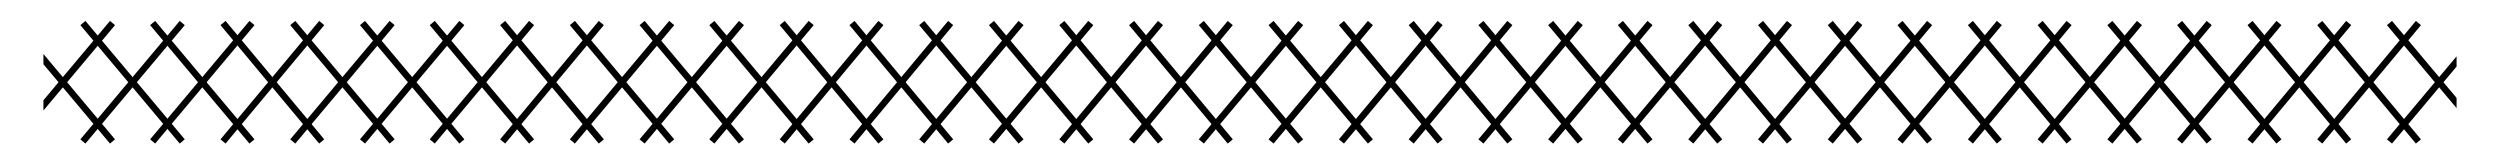 <?xml version="1.0" encoding="utf-8"?>
<!-- Generator: Adobe Illustrator 19.0.0, SVG Export Plug-In . SVG Version: 6.00 Build 0)  -->
<svg version="1.1" id="Capa_1" xmlns="http://www.w3.org/2000/svg" xmlns:xlink="http://www.w3.org/1999/xlink" x="0px" y="0px"
	 viewBox="0 0 380 25" style="enable-background:new 0 0 380 25;" xml:space="preserve">
<style type="text/css">
	.st0{clip-path:url(#XMLID_2_);}
	.st1{fill:none;stroke:#000000;stroke-miterlimit:10;}
</style>
<g id="XMLID_2032_">
	<defs>
		<rect id="XMLID_2033_" x="6.6" y="0.5" width="366.8" height="24.1"/>
	</defs>
	<clipPath id="XMLID_2_">
		<use xlink:href="#XMLID_2033_"  style="overflow:visible;"/>
	</clipPath>
	<g id="XMLID_2136_" class="st0">
		<line id="XMLID_2138_" class="st1" x1="2" y1="3.5" x2="17.1" y2="21.5"/>
		<line id="XMLID_2137_" class="st1" x1="2" y1="21.5" x2="17.1" y2="3.5"/>
	</g>
	<g id="XMLID_2133_" class="st0">
		<line id="XMLID_2135_" class="st1" x1="12.6" y1="3.5" x2="27.7" y2="21.5"/>
		<line id="XMLID_2134_" class="st1" x1="12.6" y1="21.5" x2="27.7" y2="3.5"/>
	</g>
	<g id="XMLID_2130_" class="st0">
		<line id="XMLID_2132_" class="st1" x1="23.2" y1="3.5" x2="38.3" y2="21.5"/>
		<line id="XMLID_2131_" class="st1" x1="23.2" y1="21.5" x2="38.3" y2="3.5"/>
	</g>
	<g id="XMLID_2127_" class="st0">
		<line id="XMLID_2129_" class="st1" x1="33.9" y1="3.5" x2="48.9" y2="21.5"/>
		<line id="XMLID_2128_" class="st1" x1="33.9" y1="21.5" x2="48.9" y2="3.5"/>
	</g>
	<g id="XMLID_2124_" class="st0">
		<line id="XMLID_2126_" class="st1" x1="44.5" y1="3.5" x2="59.6" y2="21.5"/>
		<line id="XMLID_2125_" class="st1" x1="44.5" y1="21.5" x2="59.6" y2="3.5"/>
	</g>
	<g id="XMLID_2121_" class="st0">
		<line id="XMLID_2123_" class="st1" x1="55.1" y1="3.5" x2="70.2" y2="21.5"/>
		<line id="XMLID_2122_" class="st1" x1="55.1" y1="21.5" x2="70.2" y2="3.5"/>
	</g>
	<g id="XMLID_2118_" class="st0">
		<line id="XMLID_2120_" class="st1" x1="65.7" y1="3.5" x2="80.8" y2="21.5"/>
		<line id="XMLID_2119_" class="st1" x1="65.7" y1="21.5" x2="80.8" y2="3.5"/>
	</g>
	<g id="XMLID_2115_" class="st0">
		<line id="XMLID_2117_" class="st1" x1="76.4" y1="3.5" x2="91.4" y2="21.5"/>
		<line id="XMLID_2116_" class="st1" x1="76.4" y1="21.5" x2="91.4" y2="3.5"/>
	</g>
	<g id="XMLID_2112_" class="st0">
		<line id="XMLID_2114_" class="st1" x1="87" y1="3.5" x2="102.1" y2="21.5"/>
		<line id="XMLID_2113_" class="st1" x1="87" y1="21.5" x2="102.1" y2="3.5"/>
	</g>
	<g id="XMLID_2109_" class="st0">
		<line id="XMLID_2111_" class="st1" x1="97.6" y1="3.5" x2="112.7" y2="21.5"/>
		<line id="XMLID_2110_" class="st1" x1="97.6" y1="21.5" x2="112.7" y2="3.5"/>
	</g>
	<g id="XMLID_2106_" class="st0">
		<line id="XMLID_2108_" class="st1" x1="108.2" y1="3.5" x2="123.3" y2="21.5"/>
		<line id="XMLID_2107_" class="st1" x1="108.2" y1="21.5" x2="123.3" y2="3.5"/>
	</g>
	<g id="XMLID_2103_" class="st0">
		<line id="XMLID_2105_" class="st1" x1="118.9" y1="3.5" x2="133.9" y2="21.5"/>
		<line id="XMLID_2104_" class="st1" x1="118.9" y1="21.5" x2="133.9" y2="3.5"/>
	</g>
	<g id="XMLID_2100_" class="st0">
		<line id="XMLID_2102_" class="st1" x1="129.5" y1="3.5" x2="144.5" y2="21.5"/>
		<line id="XMLID_2101_" class="st1" x1="129.5" y1="21.5" x2="144.5" y2="3.5"/>
	</g>
	<g id="XMLID_2097_" class="st0">
		<line id="XMLID_2099_" class="st1" x1="140.1" y1="3.5" x2="155.2" y2="21.5"/>
		<line id="XMLID_2098_" class="st1" x1="140.1" y1="21.5" x2="155.2" y2="3.5"/>
	</g>
	<g id="XMLID_2094_" class="st0">
		<line id="XMLID_2096_" class="st1" x1="150.7" y1="3.5" x2="165.8" y2="21.5"/>
		<line id="XMLID_2095_" class="st1" x1="150.7" y1="21.5" x2="165.8" y2="3.5"/>
	</g>
	<g id="XMLID_2091_" class="st0">
		<line id="XMLID_2093_" class="st1" x1="161.4" y1="3.5" x2="176.4" y2="21.5"/>
		<line id="XMLID_2092_" class="st1" x1="161.4" y1="21.5" x2="176.4" y2="3.5"/>
	</g>
	<g id="XMLID_2088_" class="st0">
		<line id="XMLID_2090_" class="st1" x1="172" y1="3.5" x2="187" y2="21.5"/>
		<line id="XMLID_2089_" class="st1" x1="172" y1="21.5" x2="187" y2="3.5"/>
	</g>
	<g id="XMLID_2085_" class="st0">
		<line id="XMLID_2087_" class="st1" x1="182.6" y1="3.5" x2="197.7" y2="21.5"/>
		<line id="XMLID_2086_" class="st1" x1="182.6" y1="21.5" x2="197.7" y2="3.5"/>
	</g>
	<g id="XMLID_2082_" class="st0">
		<line id="XMLID_2084_" class="st1" x1="193.2" y1="3.5" x2="208.3" y2="21.5"/>
		<line id="XMLID_2083_" class="st1" x1="193.2" y1="21.5" x2="208.3" y2="3.5"/>
	</g>
	<g id="XMLID_2079_" class="st0">
		<line id="XMLID_2081_" class="st1" x1="203.9" y1="3.5" x2="218.9" y2="21.5"/>
		<line id="XMLID_2080_" class="st1" x1="203.9" y1="21.5" x2="218.9" y2="3.5"/>
	</g>
	<g id="XMLID_2076_" class="st0">
		<line id="XMLID_2078_" class="st1" x1="214.5" y1="3.5" x2="229.5" y2="21.5"/>
		<line id="XMLID_2077_" class="st1" x1="214.5" y1="21.5" x2="229.5" y2="3.5"/>
	</g>
	<g id="XMLID_2073_" class="st0">
		<line id="XMLID_2075_" class="st1" x1="225.1" y1="3.5" x2="240.2" y2="21.5"/>
		<line id="XMLID_2074_" class="st1" x1="225.1" y1="21.5" x2="240.2" y2="3.5"/>
	</g>
	<g id="XMLID_2070_" class="st0">
		<line id="XMLID_2072_" class="st1" x1="235.7" y1="3.5" x2="250.8" y2="21.5"/>
		<line id="XMLID_2071_" class="st1" x1="235.7" y1="21.5" x2="250.8" y2="3.5"/>
	</g>
	<g id="XMLID_2067_" class="st0">
		<line id="XMLID_2069_" class="st1" x1="246.3" y1="3.5" x2="261.4" y2="21.5"/>
		<line id="XMLID_2068_" class="st1" x1="246.3" y1="21.5" x2="261.4" y2="3.5"/>
	</g>
	<g id="XMLID_2064_" class="st0">
		<line id="XMLID_2066_" class="st1" x1="257" y1="3.5" x2="272" y2="21.5"/>
		<line id="XMLID_2065_" class="st1" x1="257" y1="21.5" x2="272" y2="3.5"/>
	</g>
	<g id="XMLID_2061_" class="st0">
		<line id="XMLID_2063_" class="st1" x1="267.6" y1="3.5" x2="282.7" y2="21.5"/>
		<line id="XMLID_2062_" class="st1" x1="267.6" y1="21.5" x2="282.7" y2="3.5"/>
	</g>
	<g id="XMLID_2058_" class="st0">
		<line id="XMLID_2060_" class="st1" x1="278.2" y1="3.5" x2="293.3" y2="21.5"/>
		<line id="XMLID_2059_" class="st1" x1="278.2" y1="21.5" x2="293.3" y2="3.5"/>
	</g>
	<g id="XMLID_2055_" class="st0">
		<line id="XMLID_2057_" class="st1" x1="288.8" y1="3.5" x2="303.9" y2="21.5"/>
		<line id="XMLID_2056_" class="st1" x1="288.8" y1="21.5" x2="303.9" y2="3.5"/>
	</g>
	<g id="XMLID_2052_" class="st0">
		<line id="XMLID_2054_" class="st1" x1="299.5" y1="3.5" x2="314.5" y2="21.5"/>
		<line id="XMLID_2053_" class="st1" x1="299.5" y1="21.5" x2="314.5" y2="3.5"/>
	</g>
	<g id="XMLID_2049_" class="st0">
		<line id="XMLID_2051_" class="st1" x1="310.1" y1="3.5" x2="325.2" y2="21.5"/>
		<line id="XMLID_2050_" class="st1" x1="310.1" y1="21.5" x2="325.2" y2="3.5"/>
	</g>
	<g id="XMLID_2046_" class="st0">
		<line id="XMLID_2048_" class="st1" x1="320.7" y1="3.5" x2="335.8" y2="21.5"/>
		<line id="XMLID_2047_" class="st1" x1="320.7" y1="21.5" x2="335.8" y2="3.5"/>
	</g>
	<g id="XMLID_2043_" class="st0">
		<line id="XMLID_2045_" class="st1" x1="331.3" y1="3.5" x2="346.4" y2="21.5"/>
		<line id="XMLID_2044_" class="st1" x1="331.3" y1="21.5" x2="346.4" y2="3.5"/>
	</g>
	<g id="XMLID_2040_" class="st0">
		<line id="XMLID_2042_" class="st1" x1="342" y1="3.5" x2="357" y2="21.5"/>
		<line id="XMLID_2041_" class="st1" x1="342" y1="21.5" x2="357" y2="3.5"/>
	</g>
	<g id="XMLID_2037_" class="st0">
		<line id="XMLID_2039_" class="st1" x1="352.6" y1="3.5" x2="367.6" y2="21.5"/>
		<line id="XMLID_2038_" class="st1" x1="352.6" y1="21.5" x2="367.6" y2="3.5"/>
	</g>
	<g id="XMLID_2034_" class="st0">
		<line id="XMLID_2036_" class="st1" x1="363.2" y1="3.5" x2="378.3" y2="21.5"/>
		<line id="XMLID_2035_" class="st1" x1="363.2" y1="21.5" x2="378.3" y2="3.5"/>
	</g>
</g>
</svg>
